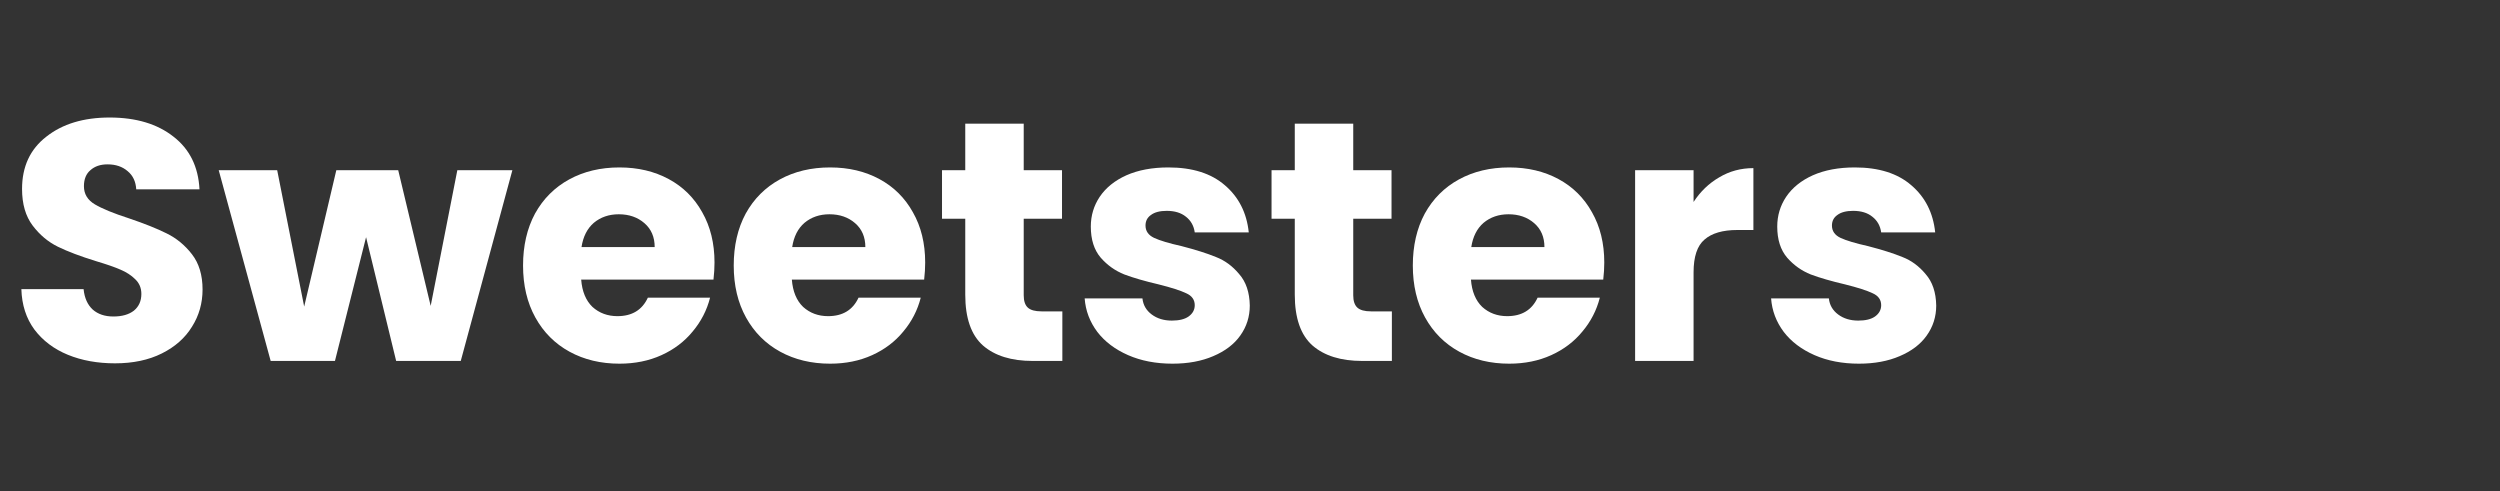 <svg width="234" height="46" viewBox="0 0 234 46" fill="none" xmlns="http://www.w3.org/2000/svg">
<rect x="0" y="0" width="234" height="46" fill="#333333" stroke="none"/>
<path d="M10.768 34.008C9.125 34.008 7.653 33.741 6.352 33.208C5.051 32.675 4.005 31.885 3.216 30.84C2.448 29.795 2.043 28.536 2 27.064H7.824C7.909 27.896 8.197 28.536 8.688 28.984C9.179 29.411 9.819 29.624 10.608 29.624C11.419 29.624 12.059 29.443 12.528 29.08C12.997 28.696 13.232 28.173 13.232 27.512C13.232 26.957 13.04 26.499 12.656 26.136C12.293 25.773 11.835 25.475 11.28 25.24C10.747 25.005 9.979 24.739 8.976 24.44C7.525 23.992 6.341 23.544 5.424 23.096C4.507 22.648 3.717 21.987 3.056 21.112C2.395 20.237 2.064 19.096 2.064 17.688C2.064 15.597 2.821 13.965 4.336 12.792C5.851 11.597 7.824 11 10.256 11C12.731 11 14.725 11.597 16.24 12.792C17.755 13.965 18.565 15.608 18.672 17.72H12.752C12.709 16.995 12.443 16.429 11.952 16.024C11.461 15.597 10.832 15.384 10.064 15.384C9.403 15.384 8.869 15.565 8.464 15.928C8.059 16.269 7.856 16.771 7.856 17.432C7.856 18.157 8.197 18.723 8.88 19.128C9.563 19.533 10.629 19.971 12.08 20.44C13.531 20.931 14.704 21.4 15.6 21.848C16.517 22.296 17.307 22.947 17.968 23.8C18.629 24.653 18.96 25.752 18.96 27.096C18.96 28.376 18.629 29.539 17.968 30.584C17.328 31.629 16.389 32.461 15.152 33.08C13.915 33.699 12.453 34.008 10.768 34.008Z" fill="white"/>
<path d="M47.959 15.928L43.127 33.784H37.08L34.264 22.2L31.352 33.784H25.335L20.471 15.928H25.944L28.471 28.696L31.48 15.928H37.272L40.312 28.632L42.807 15.928H47.959Z" fill="white"/>
<path d="M66.878 24.568C66.878 25.08 66.846 25.613 66.782 26.168H54.398C54.484 27.277 54.836 28.131 55.454 28.728C56.094 29.304 56.873 29.592 57.79 29.592C59.156 29.592 60.105 29.016 60.638 27.864H66.462C66.164 29.037 65.62 30.093 64.83 31.032C64.062 31.971 63.092 32.707 61.918 33.24C60.745 33.773 59.433 34.04 57.982 34.04C56.233 34.04 54.676 33.667 53.31 32.92C51.945 32.173 50.878 31.107 50.11 29.72C49.342 28.333 48.958 26.712 48.958 24.856C48.958 23 49.332 21.379 50.078 19.992C50.846 18.605 51.913 17.539 53.278 16.792C54.644 16.045 56.212 15.672 57.982 15.672C59.71 15.672 61.246 16.035 62.59 16.76C63.934 17.485 64.98 18.52 65.726 19.864C66.494 21.208 66.878 22.776 66.878 24.568ZM61.278 23.128C61.278 22.189 60.958 21.443 60.318 20.888C59.678 20.333 58.878 20.056 57.918 20.056C57.001 20.056 56.222 20.323 55.582 20.856C54.964 21.389 54.58 22.147 54.43 23.128H61.278Z" fill="white"/>
<path d="M86.597 24.568C86.597 25.08 86.565 25.613 86.501 26.168H74.117C74.202 27.277 74.554 28.131 75.173 28.728C75.813 29.304 76.592 29.592 77.509 29.592C78.874 29.592 79.824 29.016 80.357 27.864H86.181C85.882 29.037 85.338 30.093 84.549 31.032C83.781 31.971 82.81 32.707 81.637 33.24C80.464 33.773 79.152 34.04 77.701 34.04C75.952 34.04 74.394 33.667 73.029 32.92C71.664 32.173 70.597 31.107 69.829 29.72C69.061 28.333 68.677 26.712 68.677 24.856C68.677 23 69.05 21.379 69.797 19.992C70.565 18.605 71.632 17.539 72.997 16.792C74.362 16.045 75.93 15.672 77.701 15.672C79.429 15.672 80.965 16.035 82.309 16.76C83.653 17.485 84.698 18.52 85.445 19.864C86.213 21.208 86.597 22.776 86.597 24.568ZM80.997 23.128C80.997 22.189 80.677 21.443 80.037 20.888C79.397 20.333 78.597 20.056 77.637 20.056C76.72 20.056 75.941 20.323 75.301 20.856C74.682 21.389 74.298 22.147 74.149 23.128H80.997Z" fill="white"/>
<path d="M99.436 29.144V33.784H96.652C94.668 33.784 93.121 33.304 92.012 32.344C90.902 31.363 90.348 29.773 90.348 27.576V20.472H88.172V15.928H90.348V11.576H95.82V15.928H99.404V20.472H95.82V27.64C95.82 28.173 95.948 28.557 96.204 28.792C96.46 29.027 96.886 29.144 97.484 29.144H99.436Z" fill="white"/>
<path d="M109.748 34.04C108.19 34.04 106.804 33.773 105.588 33.24C104.372 32.707 103.412 31.981 102.708 31.064C102.004 30.125 101.609 29.08 101.524 27.928H106.932C106.996 28.547 107.284 29.048 107.796 29.432C108.308 29.816 108.937 30.008 109.684 30.008C110.366 30.008 110.889 29.88 111.252 29.624C111.636 29.347 111.828 28.995 111.828 28.568C111.828 28.056 111.561 27.683 111.028 27.448C110.494 27.192 109.63 26.915 108.436 26.616C107.156 26.317 106.089 26.008 105.236 25.688C104.382 25.347 103.646 24.824 103.028 24.12C102.409 23.395 102.1 22.424 102.1 21.208C102.1 20.184 102.377 19.256 102.932 18.424C103.508 17.571 104.34 16.899 105.428 16.408C106.537 15.917 107.849 15.672 109.364 15.672C111.604 15.672 113.364 16.227 114.644 17.336C115.945 18.445 116.692 19.917 116.884 21.752H111.828C111.742 21.133 111.465 20.643 110.996 20.28C110.548 19.917 109.95 19.736 109.204 19.736C108.564 19.736 108.073 19.864 107.732 20.12C107.39 20.355 107.22 20.685 107.22 21.112C107.22 21.624 107.486 22.008 108.02 22.264C108.574 22.52 109.428 22.776 110.58 23.032C111.902 23.373 112.98 23.715 113.812 24.056C114.644 24.376 115.369 24.909 115.988 25.656C116.628 26.381 116.958 27.363 116.98 28.6C116.98 29.645 116.681 30.584 116.084 31.416C115.508 32.227 114.665 32.867 113.556 33.336C112.468 33.805 111.198 34.04 109.748 34.04Z" fill="white"/>
<path d="M130.279 29.144V33.784H127.495C125.511 33.784 123.965 33.304 122.855 32.344C121.746 31.363 121.191 29.773 121.191 27.576V20.472H119.016V15.928H121.191V11.576H126.663V15.928H130.247V20.472H126.663V27.64C126.663 28.173 126.792 28.557 127.048 28.792C127.304 29.027 127.73 29.144 128.327 29.144H130.279Z" fill="white"/>
<path d="M150.16 24.568C150.16 25.08 150.128 25.613 150.064 26.168H137.68C137.765 27.277 138.117 28.131 138.736 28.728C139.376 29.304 140.154 29.592 141.072 29.592C142.437 29.592 143.386 29.016 143.919 27.864H149.743C149.445 29.037 148.901 30.093 148.111 31.032C147.343 31.971 146.373 32.707 145.199 33.24C144.026 33.773 142.714 34.04 141.264 34.04C139.514 34.04 137.957 33.667 136.592 32.92C135.226 32.173 134.159 31.107 133.391 29.72C132.623 28.333 132.24 26.712 132.24 24.856C132.24 23 132.613 21.379 133.359 19.992C134.127 18.605 135.194 17.539 136.559 16.792C137.925 16.045 139.493 15.672 141.264 15.672C142.992 15.672 144.528 16.035 145.872 16.76C147.216 17.485 148.261 18.52 149.008 19.864C149.776 21.208 150.16 22.776 150.16 24.568ZM144.559 23.128C144.559 22.189 144.24 21.443 143.6 20.888C142.96 20.333 142.159 20.056 141.199 20.056C140.282 20.056 139.503 20.323 138.863 20.856C138.245 21.389 137.861 22.147 137.712 23.128H144.559Z" fill="white"/>
<path d="M158.518 18.904C159.158 17.923 159.958 17.155 160.918 16.6C161.878 16.024 162.945 15.736 164.118 15.736V21.528H162.614C161.249 21.528 160.225 21.827 159.542 22.424C158.86 23 158.518 24.024 158.518 25.496V33.784H153.046V15.928H158.518V18.904Z" fill="white"/>
<path d="M173.998 34.04C172.44 34.04 171.054 33.773 169.838 33.24C168.622 32.707 167.662 31.981 166.958 31.064C166.254 30.125 165.859 29.08 165.774 27.928H171.182C171.246 28.547 171.534 29.048 172.046 29.432C172.558 29.816 173.187 30.008 173.934 30.008C174.616 30.008 175.139 29.88 175.502 29.624C175.886 29.347 176.078 28.995 176.078 28.568C176.078 28.056 175.811 27.683 175.278 27.448C174.744 27.192 173.88 26.915 172.686 26.616C171.406 26.317 170.339 26.008 169.486 25.688C168.632 25.347 167.896 24.824 167.278 24.12C166.659 23.395 166.35 22.424 166.35 21.208C166.35 20.184 166.627 19.256 167.182 18.424C167.758 17.571 168.59 16.899 169.678 16.408C170.787 15.917 172.099 15.672 173.614 15.672C175.854 15.672 177.614 16.227 178.894 17.336C180.195 18.445 180.942 19.917 181.134 21.752H176.078C175.992 21.133 175.715 20.643 175.246 20.28C174.798 19.917 174.2 19.736 173.454 19.736C172.814 19.736 172.323 19.864 171.982 20.12C171.64 20.355 171.47 20.685 171.47 21.112C171.47 21.624 171.736 22.008 172.27 22.264C172.824 22.52 173.678 22.776 174.83 23.032C176.152 23.373 177.23 23.715 178.062 24.056C178.894 24.376 179.619 24.909 180.238 25.656C180.878 26.381 181.208 27.363 181.23 28.6C181.23 29.645 180.931 30.584 180.334 31.416C179.758 32.227 178.915 32.867 177.806 33.336C176.718 33.805 175.448 34.04 173.998 34.04Z" fill="white"/>
</svg>

